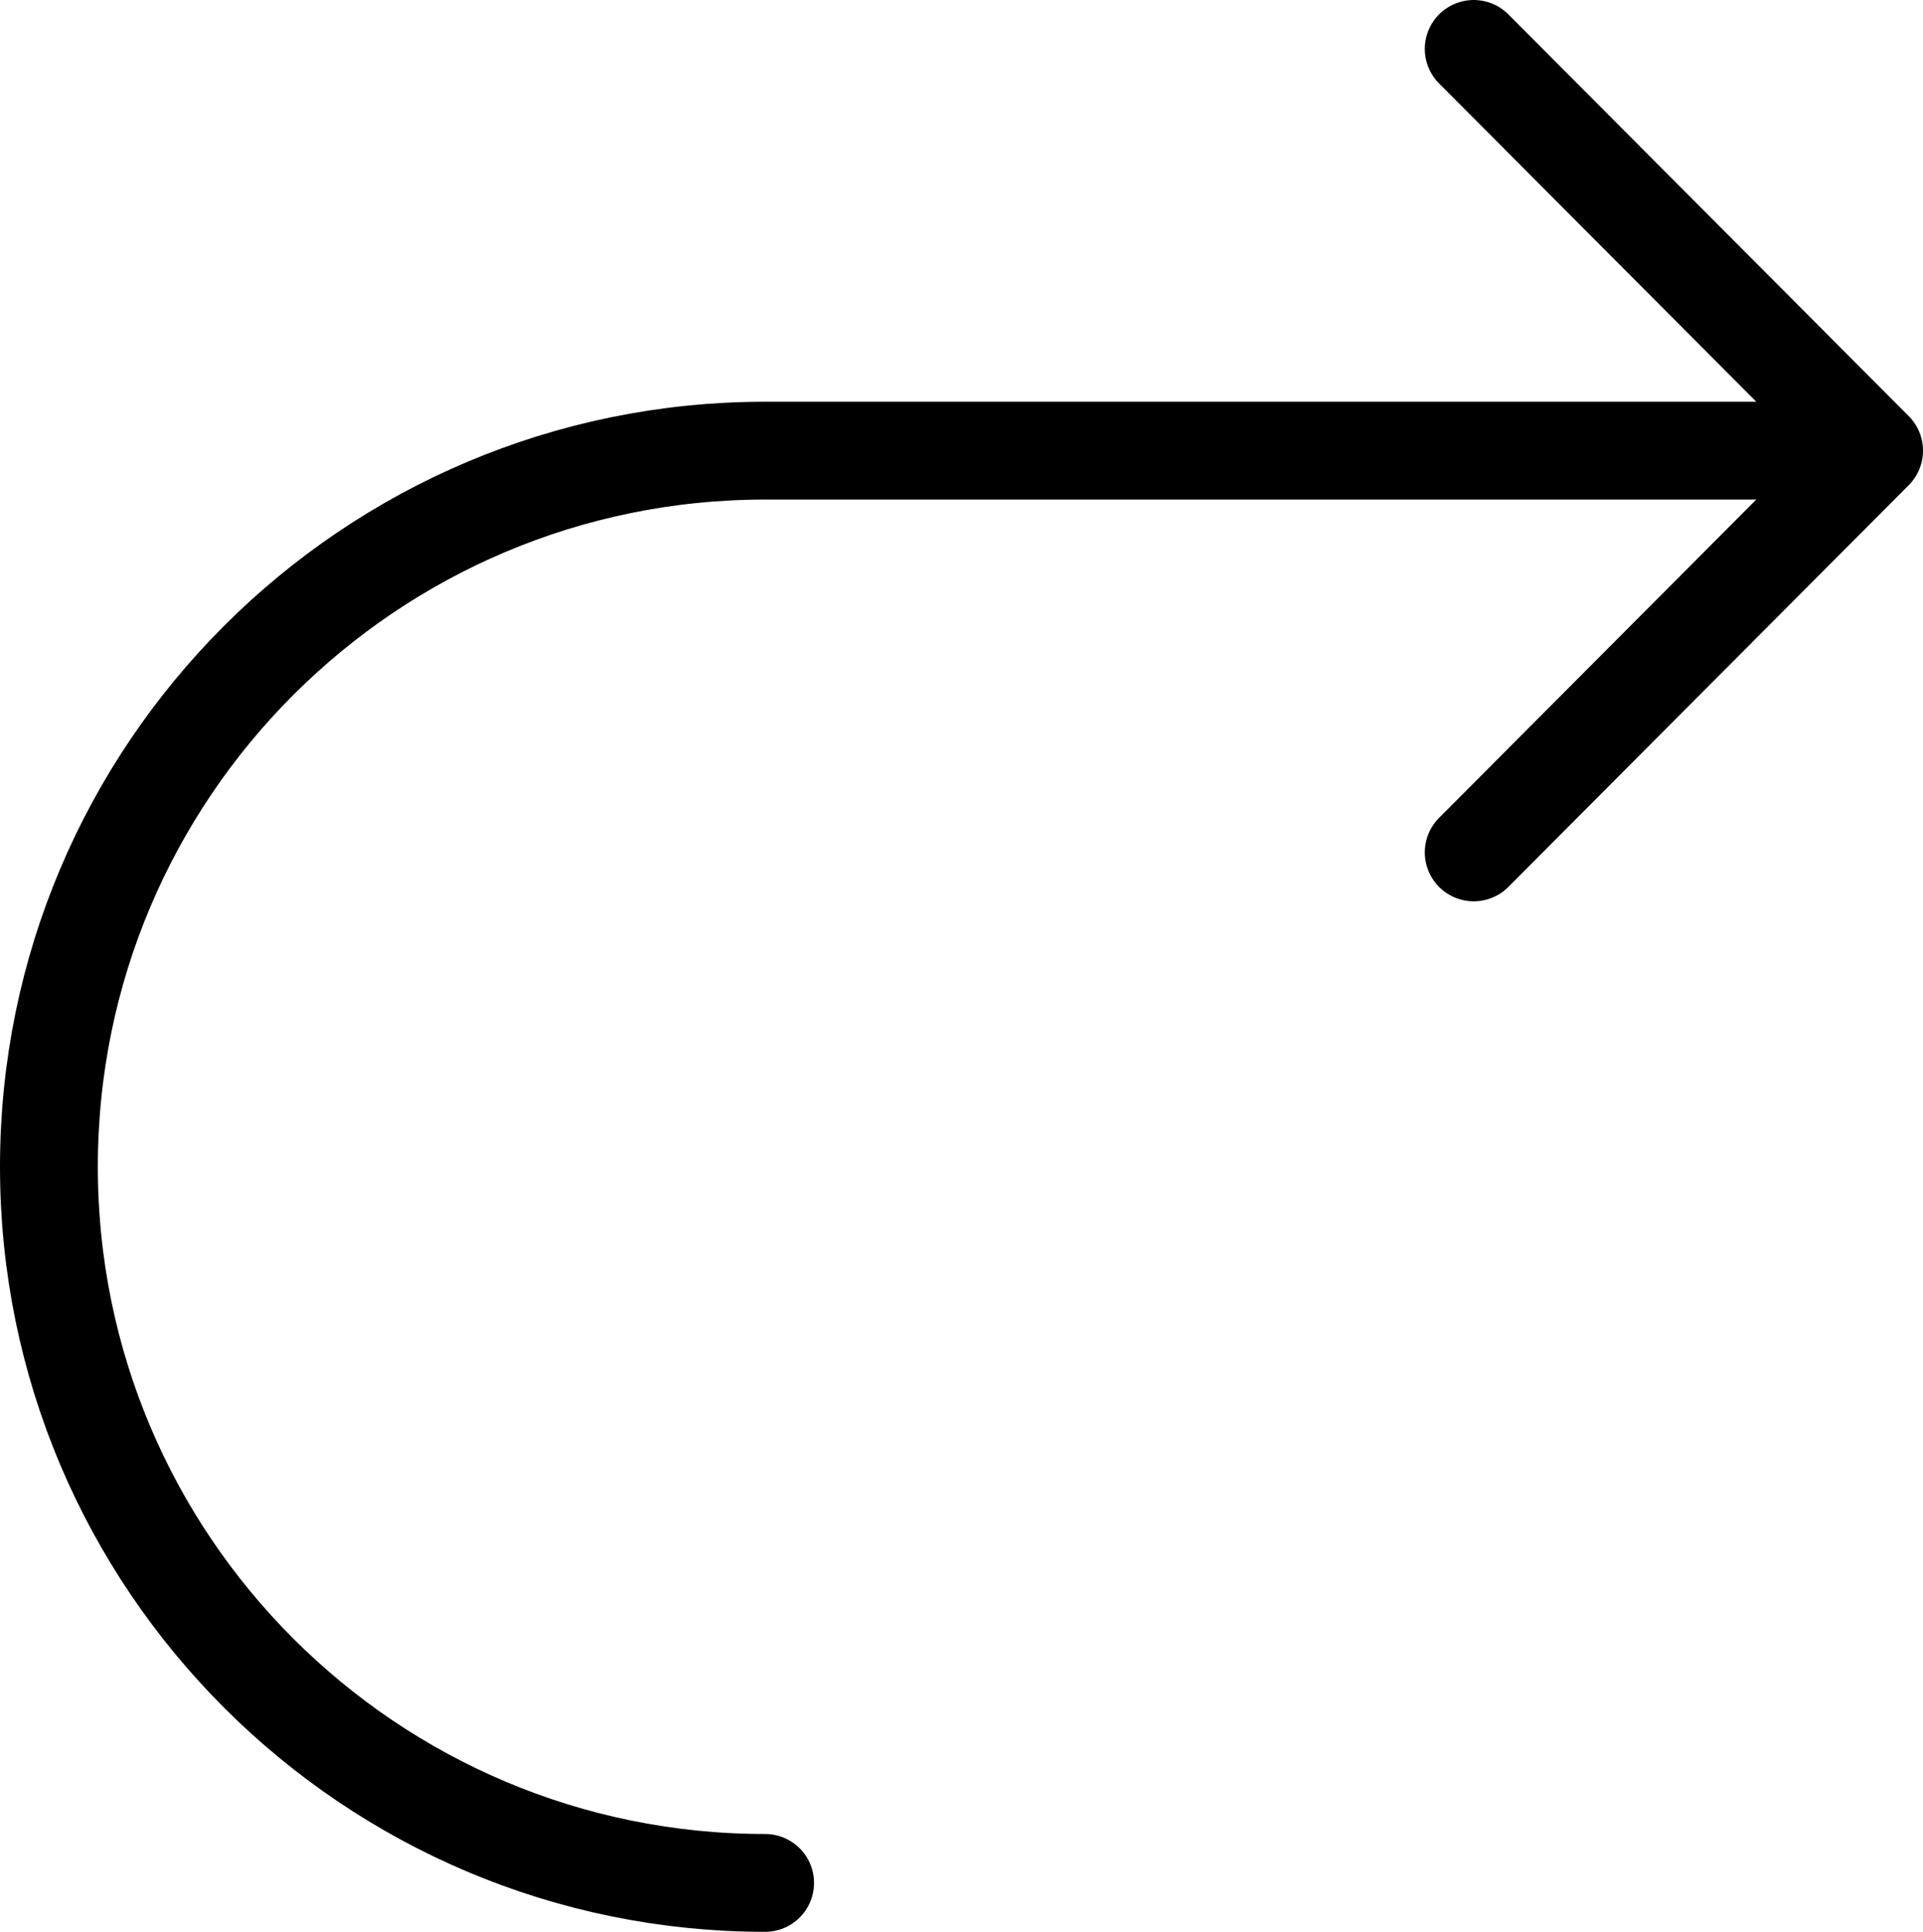 <svg xmlns="http://www.w3.org/2000/svg" xmlns:svg="http://www.w3.org/2000/svg" id="emoji" width="39.313" height="39.498" version="1.1" viewBox="0 0 39.313 39.498"><g id="line" transform="translate(-16.687,-16)"><polyline id="polyline1" fill="none" stroke="#000" stroke-linecap="round" stroke-linejoin="round" stroke-miterlimit="10" stroke-width="2" points="46.815 33.428 55 25.214 46.815 17"/><path id="path1" fill="none" stroke="#000" stroke-linecap="round" stroke-linejoin="round" stroke-miterlimit="10" stroke-width="2" d="m 32.329,54.498 c -8.086,0 -14.642,-6.555 -14.642,-14.642 0,-8.086 6.555,-14.642 14.642,-14.642 h 21.73"/></g></svg>